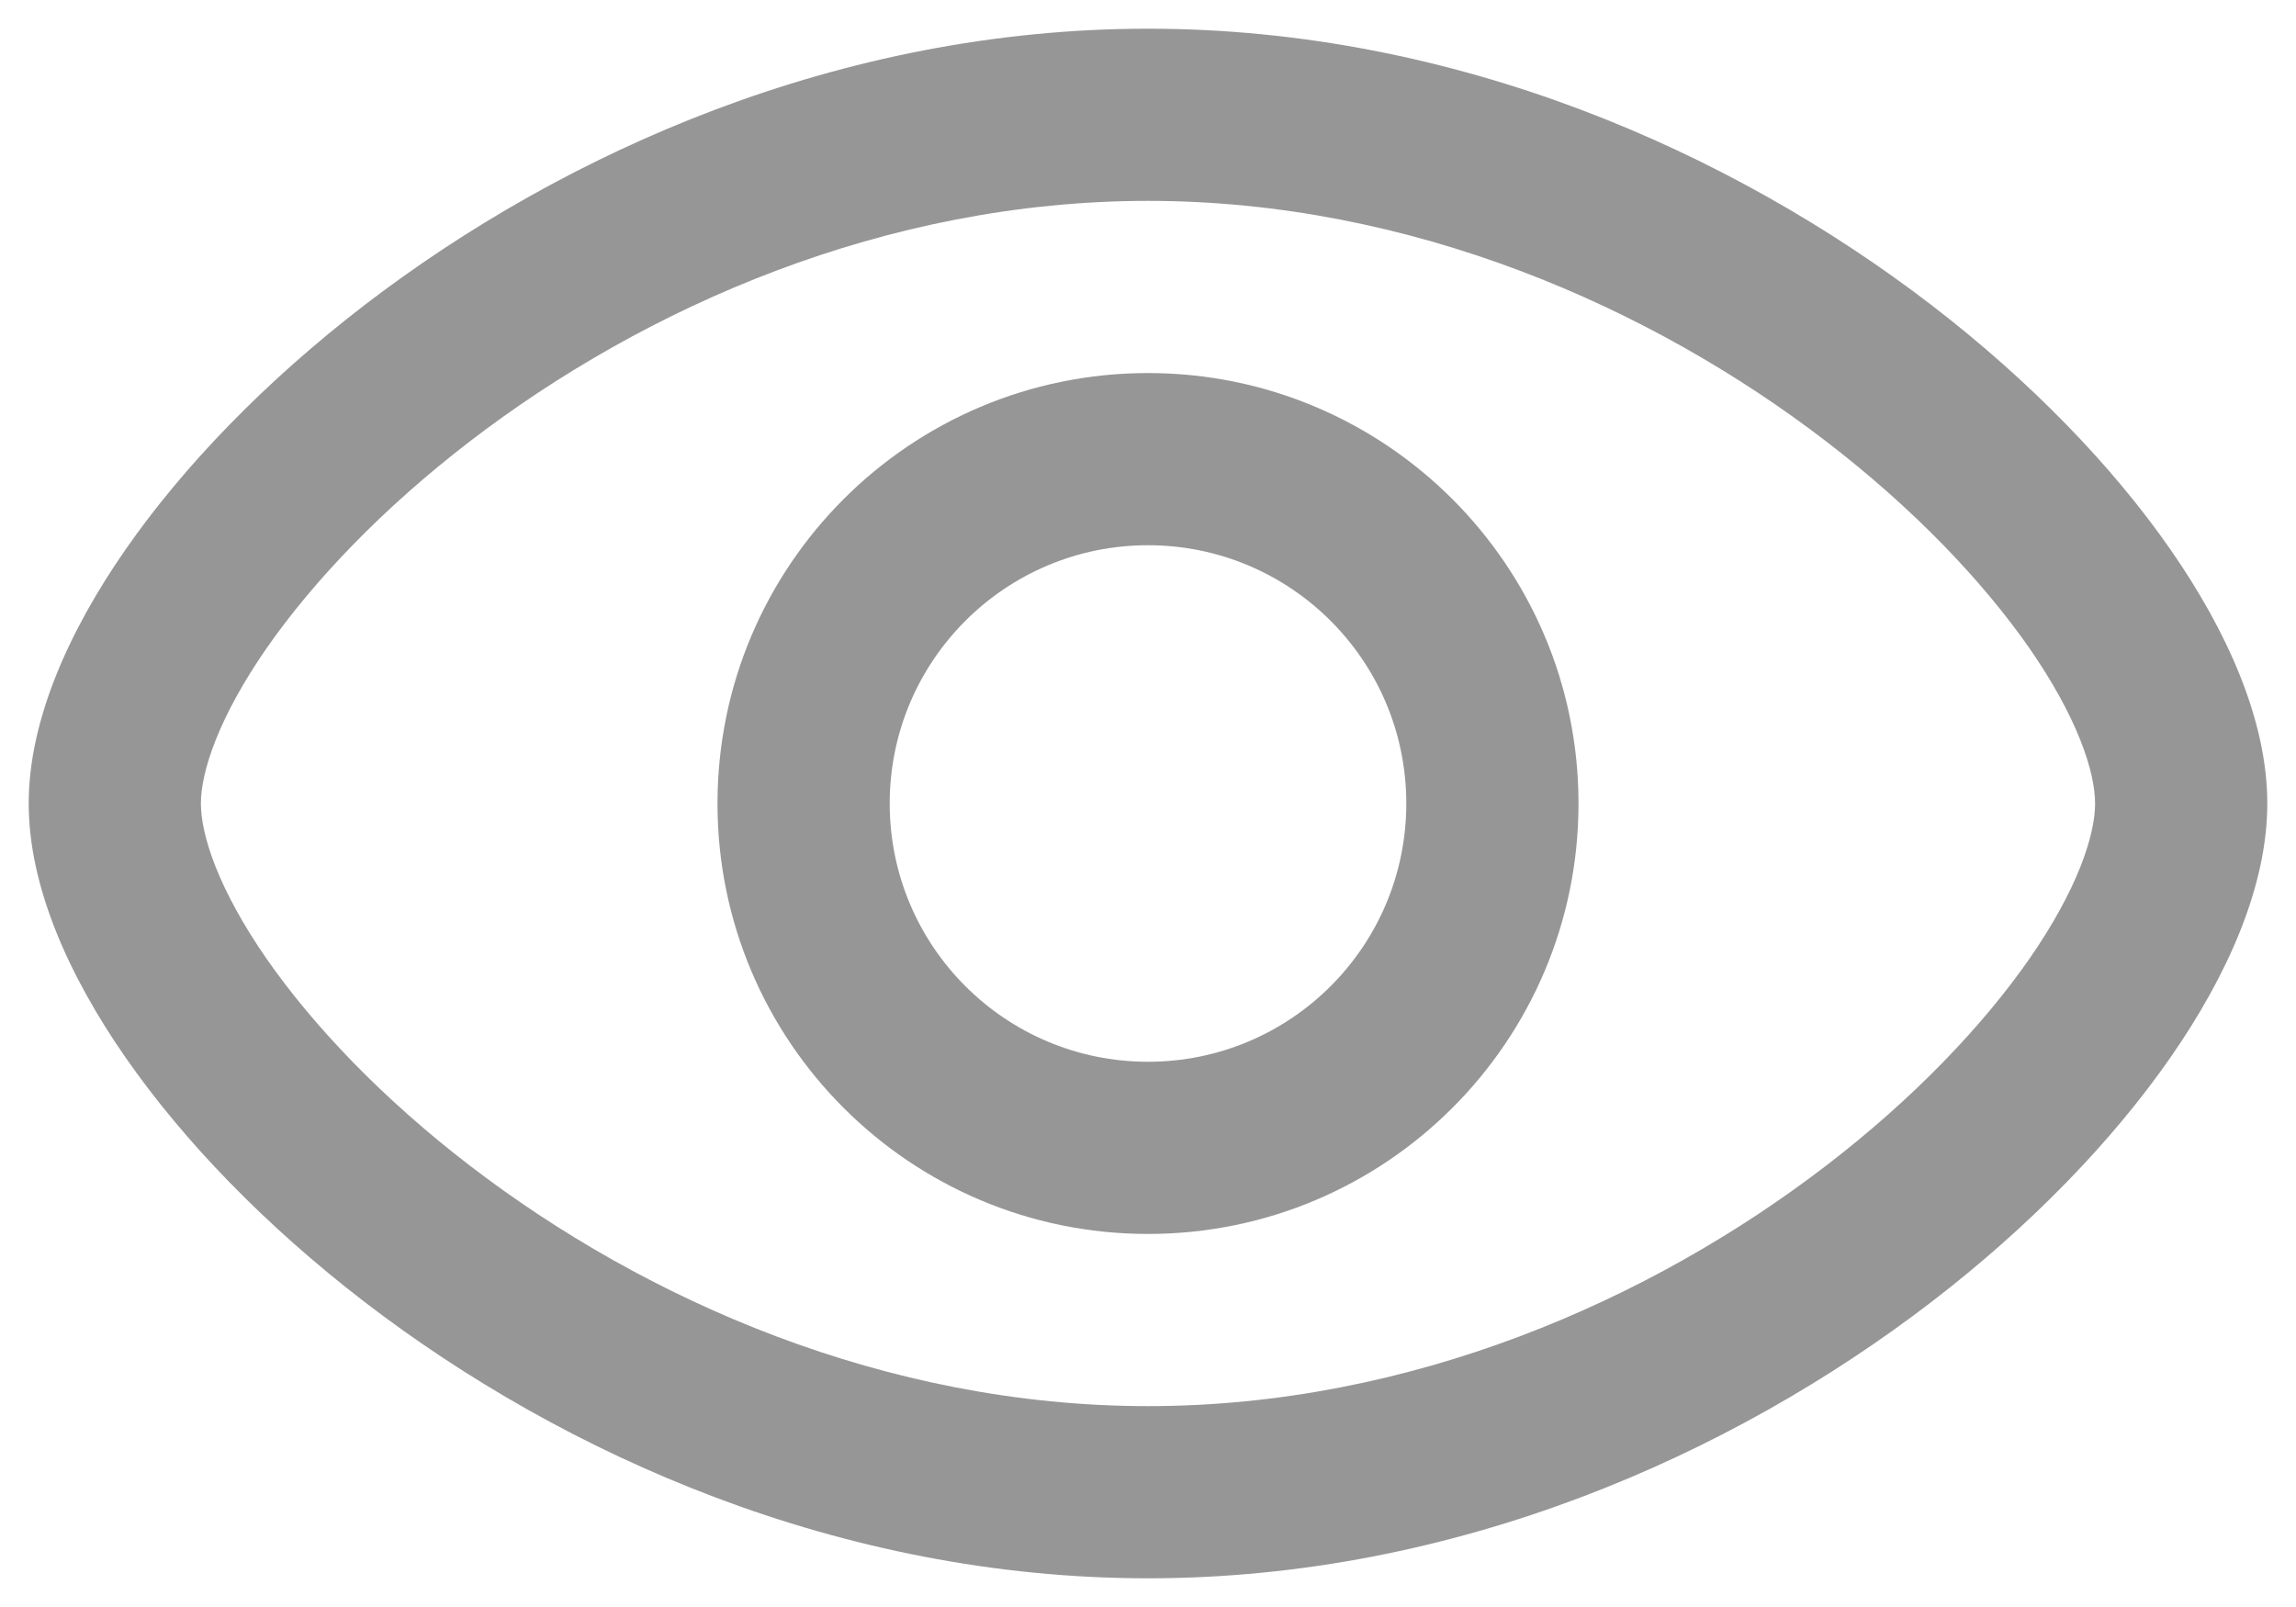 <svg width="20" height="14" viewBox="0 0 20 14" fill="none" xmlns="http://www.w3.org/2000/svg">
<path fill-rule="evenodd" clip-rule="evenodd" d="M6.25 7C6.25 4.929 7.929 3.25 10 3.25C12.071 3.25 13.75 4.929 13.75 7C13.75 9.071 12.071 10.75 10 10.75C7.929 10.75 6.25 9.071 6.25 7ZM10 4.75C8.757 4.75 7.75 5.757 7.75 7C7.75 8.243 8.757 9.25 10 9.25C11.243 9.25 12.25 8.243 12.25 7C12.25 5.757 11.243 4.75 10 4.75Z" fill="#969696"/>
<path fill-rule="evenodd" clip-rule="evenodd" d="M2.323 5.646C1.904 6.25 1.75 6.723 1.75 7C1.75 7.277 1.904 7.75 2.323 8.354C2.729 8.937 3.331 9.57 4.093 10.155C5.62 11.327 7.713 12.25 10 12.25C12.287 12.25 14.38 11.327 15.907 10.155C16.669 9.57 17.271 8.937 17.677 8.354C18.096 7.75 18.25 7.277 18.25 7C18.25 6.723 18.096 6.25 17.677 5.646C17.271 5.063 16.669 4.43 15.907 3.845C14.38 2.673 12.287 1.75 10 1.75C7.713 1.75 5.62 2.673 4.093 3.845C3.331 4.43 2.729 5.063 2.323 5.646ZM3.179 2.655C4.91 1.327 7.316 0.25 10 0.25C12.684 0.25 15.09 1.327 16.821 2.655C17.687 3.32 18.403 4.062 18.909 4.791C19.401 5.5 19.75 6.277 19.75 7C19.75 7.723 19.401 8.5 18.909 9.209C18.403 9.938 17.687 10.68 16.821 11.345C15.09 12.673 12.684 13.75 10 13.75C7.316 13.75 4.91 12.673 3.179 11.345C2.313 10.68 1.597 9.938 1.091 9.209C0.599 8.5 0.25 7.723 0.25 7C0.25 6.277 0.599 5.5 1.091 4.791C1.597 4.062 2.313 3.32 3.179 2.655Z" fill="#969696"/>
</svg>
